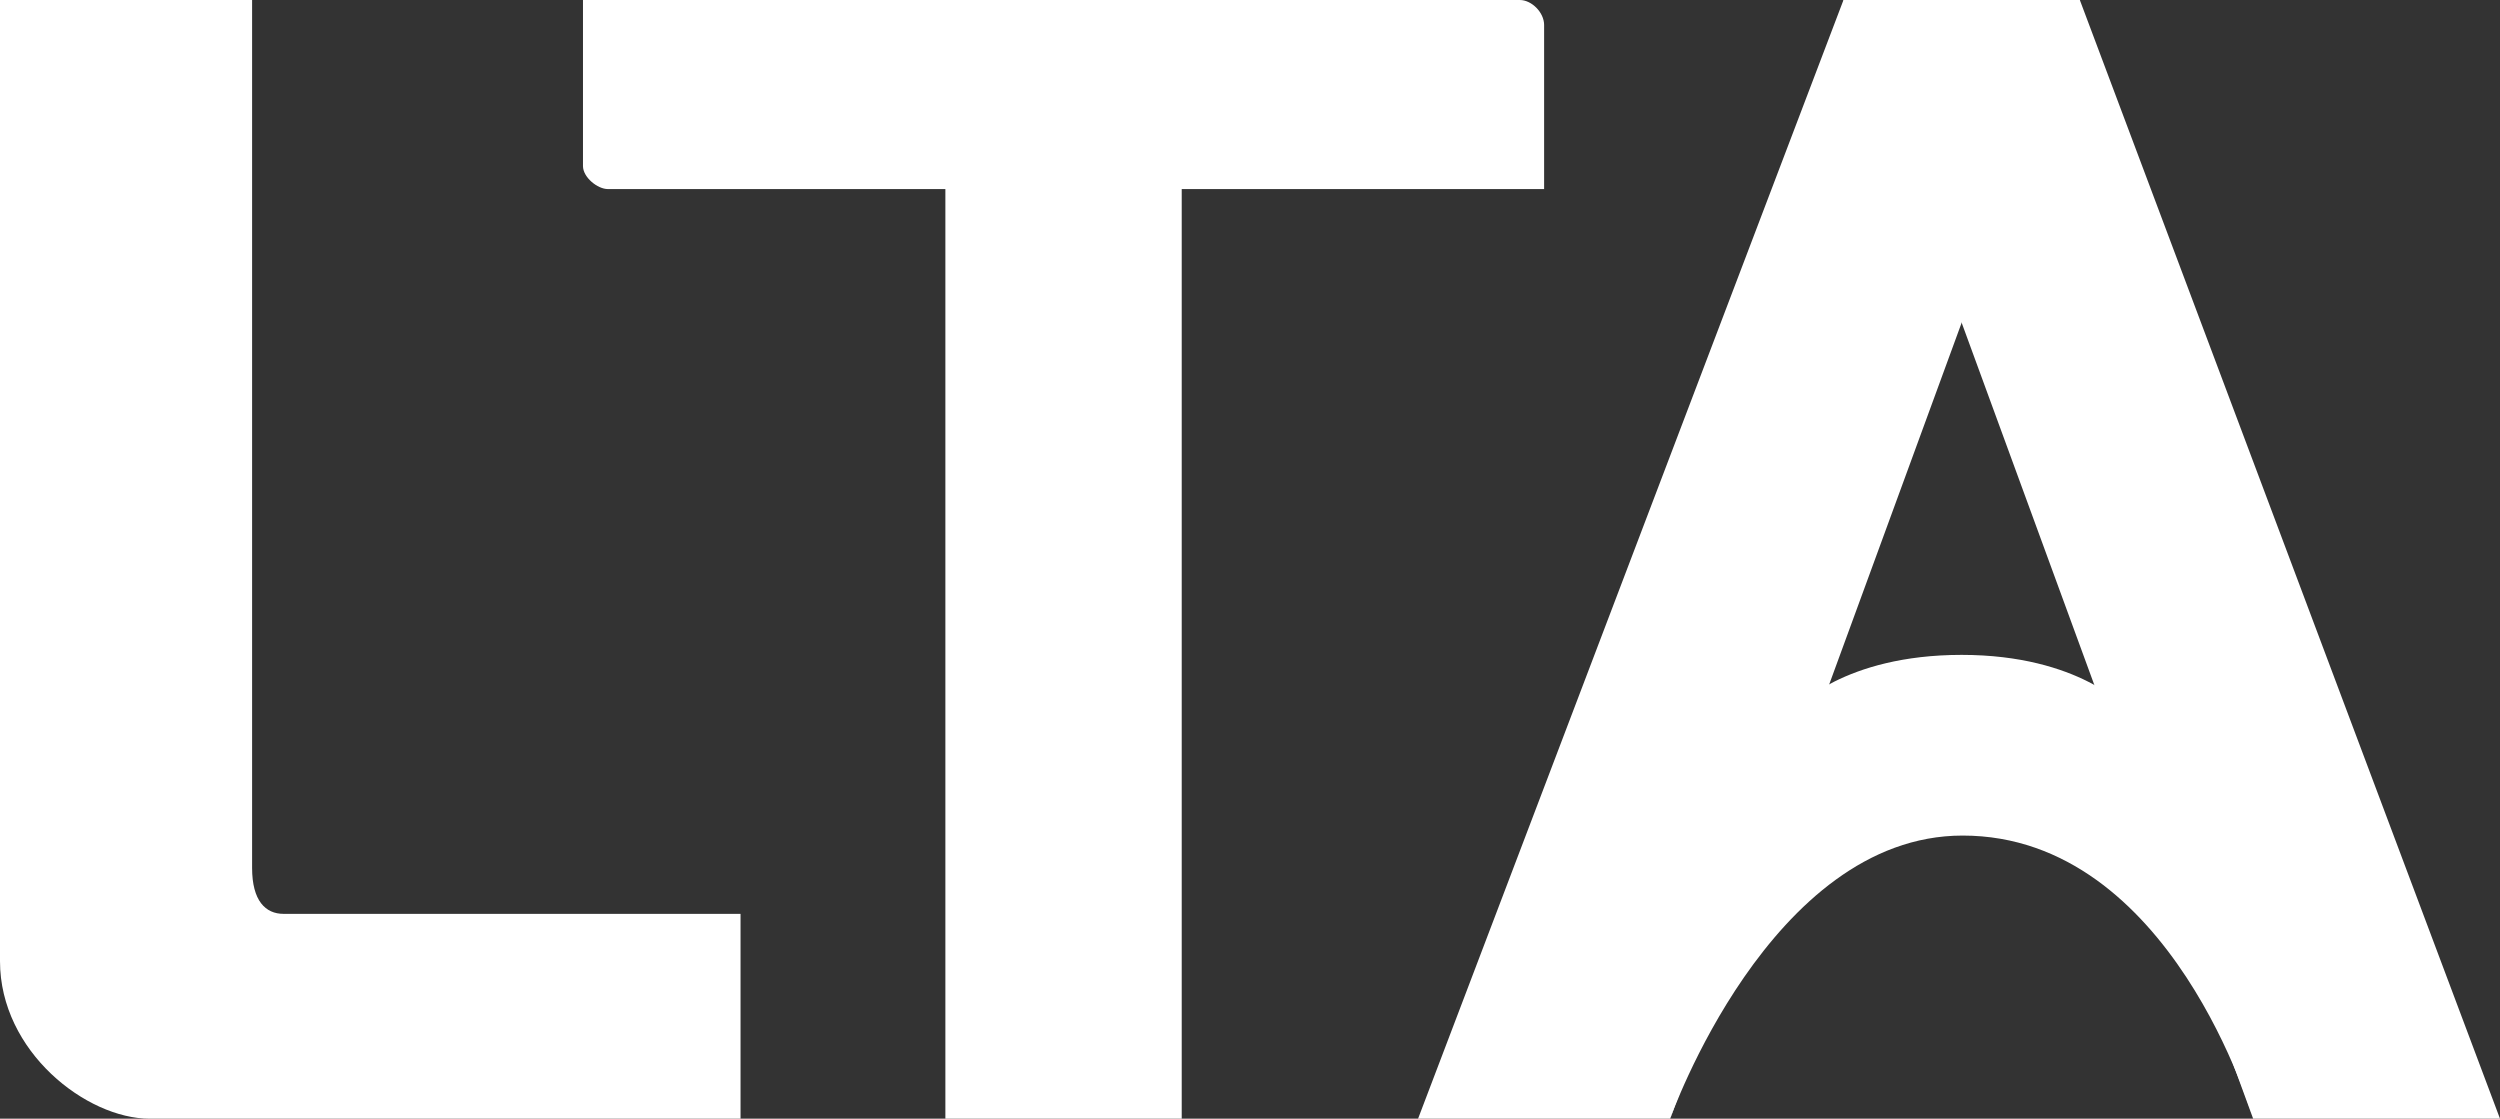 <?xml version="1.0" encoding="utf-8"?>
<!-- Generator: Adobe Illustrator 16.0.3, SVG Export Plug-In . SVG Version: 6.00 Build 0)  -->
<!DOCTYPE svg PUBLIC "-//W3C//DTD SVG 1.1//EN" "http://www.w3.org/Graphics/SVG/1.1/DTD/svg11.dtd">
<svg version="1.1" xmlns="http://www.w3.org/2000/svg" xmlns:xlink="http://www.w3.org/1999/xlink" x="0px" y="0px"
	 width="158.667px" height="71px" viewBox="0 0 158.667 71" enable-background="new 0 0 158.667 71" xml:space="preserve">
<rect x="0" y="0" width="158.667" height="71" fill="#333333" stroke="none"/>
<g id="Layer_1">
</g>
<g id="Layer_2">
	<g>
		<path fill="#FFFFFF" d="M0,0c0,0,0,55.25,0,61s5.5,10,9.5,10S47,71,47,71V58c0,0-26.334,0-29,0c-1.152,0-2-0.832-2-2.916
			S16,0,16,0H0z"/>
		<path fill="#FFFFFF" d="M37,0c0,0,0,9.832,0,10.541S37.918,12,38.583,12S60,12,60,12v59h15V12h23c0,0,0-9.916,0-10.417
			C98,0.792,97.21,0,96.458,0S37,0,37,0z"/>
		<polygon fill="#FFFFFF" points="117,0 132,0 158.667,71 143,71 		"/>
		<polygon fill="#FFFFFF" points="90,71 106,71 132,0 117,0 		"/>
		<path fill="#FFFFFF" d="M114,44.938c0,0,3-3.375,10.5-3.375S135,45,135,45l8,26c0,0-5.167-17.969-18.438-17.969
			C112.333,53.031,106,71,106,71L114,44.938z"/>
	</g>
</g>
</svg>
